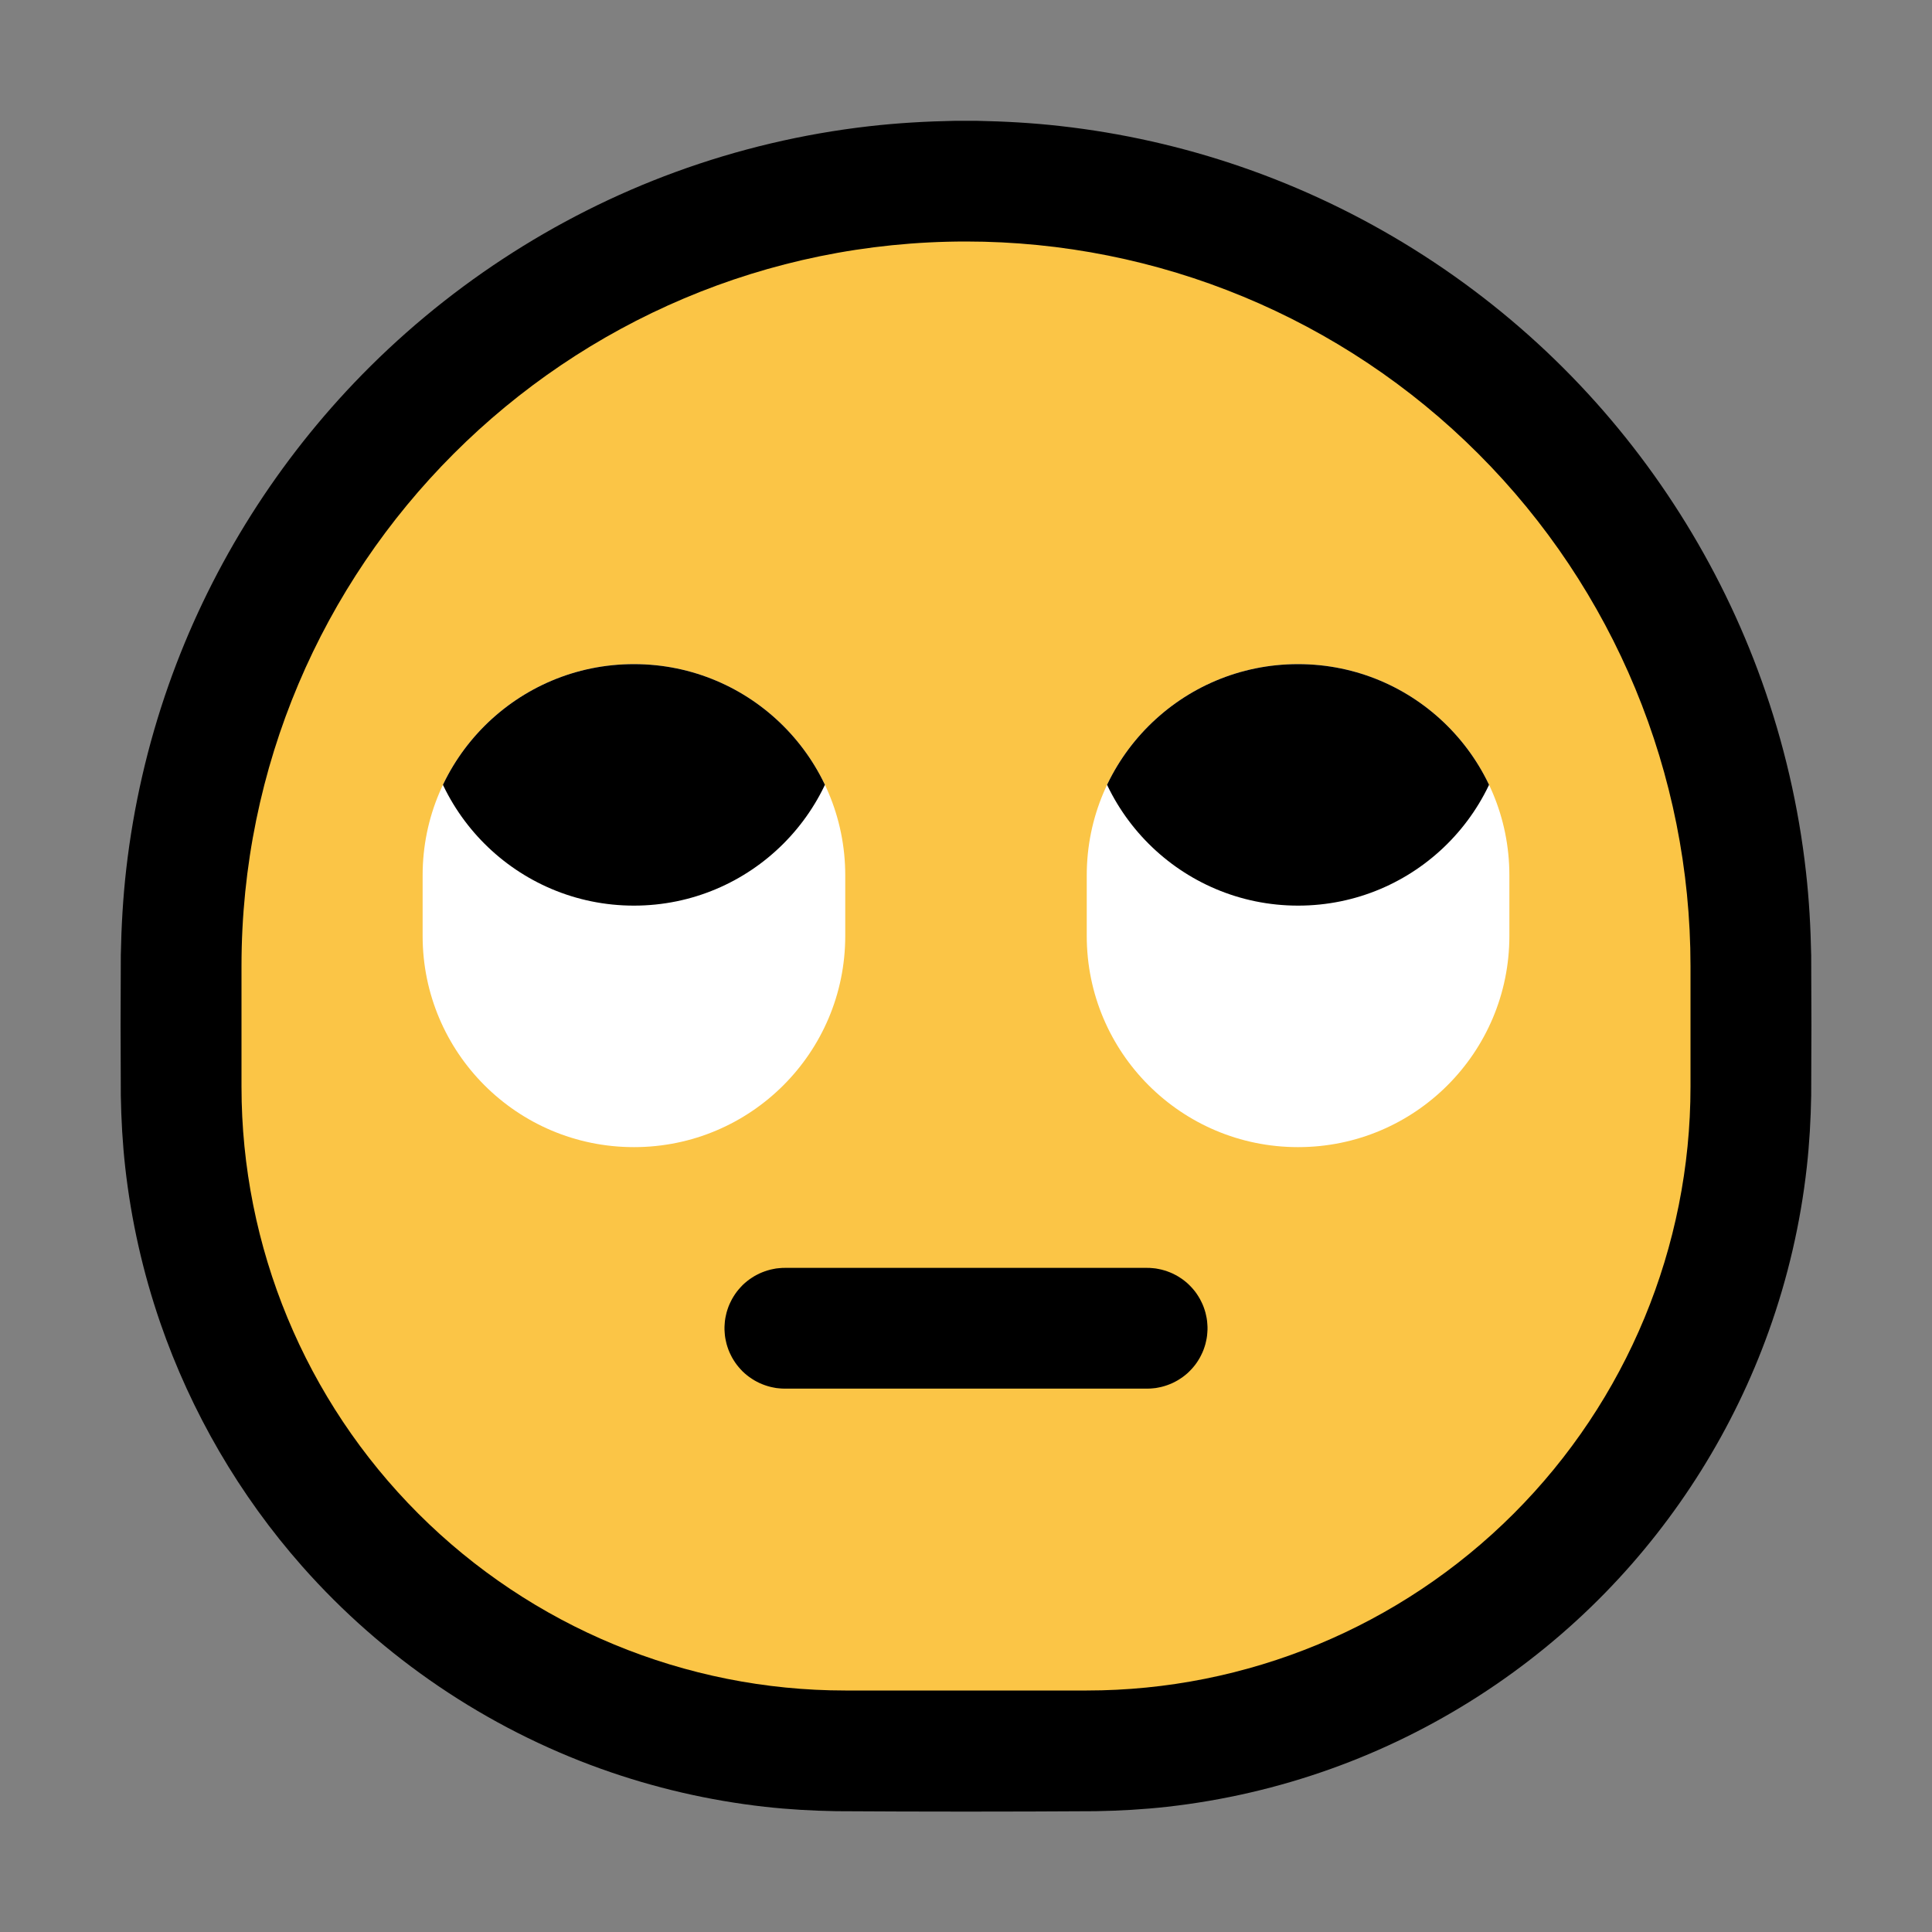 <?xml version="1.0" encoding="UTF-8" standalone="no"?><!DOCTYPE svg PUBLIC "-//W3C//DTD SVG 1.1//EN" "http://www.w3.org/Graphics/SVG/1.1/DTD/svg11.dtd"><svg width="100%" height="100%" viewBox="0 0 32 32" version="1.1" xmlns="http://www.w3.org/2000/svg" xmlns:xlink="http://www.w3.org/1999/xlink" xml:space="preserve" style="fill-rule:evenodd;clip-rule:evenodd;stroke-linejoin:round;stroke-miterlimit:1.414;">
<rect x="0" y="0" width="32" height="32" fill="#808080" stroke="none"/>
<rect id="rolling_eyes" x="0" y="0" width="32" height="32" style="fill:none;"/><g id="outline"><path d="M16.174,2.001c0.462,0.009 0.922,0.034 1.381,0.086c1.022,0.114 2.032,0.341 3.004,0.676c2.004,0.69 3.842,1.839 5.341,3.338c1.458,1.458 2.585,3.237 3.28,5.179c0.366,1.022 0.613,2.086 0.733,3.165c0.052,0.459 0.077,0.919 0.086,1.381c0.005,0.774 0.005,1.549 0,2.323c-0.007,0.396 -0.029,0.79 -0.073,1.184c-0.103,0.925 -0.315,1.837 -0.629,2.713c-0.579,1.617 -1.508,3.104 -2.707,4.333c-1.269,1.301 -2.833,2.306 -4.544,2.918c-0.876,0.314 -1.788,0.525 -2.713,0.629c-0.394,0.044 -0.788,0.066 -1.184,0.073c-1.433,0.009 -2.865,0.009 -4.298,0c-0.396,-0.007 -0.79,-0.029 -1.184,-0.073c-0.925,-0.104 -1.837,-0.315 -2.713,-0.629c-1.899,-0.68 -3.613,-1.842 -4.948,-3.353c-1.038,-1.175 -1.841,-2.554 -2.352,-4.036c-0.287,-0.833 -0.482,-1.699 -0.58,-2.575c-0.044,-0.394 -0.066,-0.788 -0.073,-1.184c-0.005,-0.776 -0.005,-1.553 0,-2.33c0.009,-0.476 0.036,-0.951 0.09,-1.424c0.119,-1.038 0.354,-2.062 0.701,-3.047c0.656,-1.863 1.712,-3.578 3.074,-5.007c1.478,-1.55 3.309,-2.755 5.32,-3.491c1.035,-0.379 2.114,-0.634 3.209,-0.759c0.473,-0.054 0.948,-0.081 1.425,-0.09c0.177,-0.001 0.176,-0.001 0.354,0Z" style="fill-rule:nonzero;"/></g><g id="emoji"><path d="M28,16c0,-3.183 -1.264,-6.235 -3.515,-8.485c-2.25,-2.251 -5.302,-3.515 -8.485,-3.515c0,0 0,0 0,0c-6.627,0 -12,5.373 -12,12c0,0.669 0,1.339 0,2c0,2.652 1.054,5.196 2.929,7.071c1.875,1.875 4.419,2.929 7.071,2.929c1.322,0 2.678,0 4,0c2.652,0 5.196,-1.054 7.071,-2.929c1.875,-1.875 2.929,-4.419 2.929,-7.071c0,-0.661 0,-1.331 0,-2Z" style="fill:#fbc546;"/><path d="M19.048,21.001l0.049,0.004l0.047,0.005l0.048,0.009l0.047,0.01l0.047,0.013l0.046,0.015l0.045,0.017l0.044,0.019l0.044,0.022l0.042,0.023l0.041,0.026l0.04,0.027l0.038,0.029l0.037,0.031l0.035,0.033l0.034,0.035l0.032,0.036l0.031,0.038l0.028,0.039l0.026,0.04l0.025,0.042l0.022,0.043l0.021,0.044l0.018,0.044l0.016,0.046l0.014,0.046l0.011,0.047l0.01,0.048l0.007,0.047l0.004,0.049l0.003,0.048l0,0.048l-0.003,0.048l-0.004,0.049l-0.007,0.047l-0.01,0.048l-0.011,0.047l-0.014,0.046l-0.016,0.046l-0.018,0.044l-0.021,0.044l-0.022,0.043l-0.025,0.042l-0.026,0.04l-0.028,0.039l-0.031,0.038l-0.032,0.036l-0.034,0.035l-0.035,0.033l-0.037,0.031l-0.038,0.029l-0.04,0.027l-0.041,0.026l-0.042,0.023l-0.044,0.022l-0.044,0.019l-0.045,0.017l-0.046,0.015l-0.047,0.013l-0.047,0.01l-0.048,0.009l-0.047,0.005l-0.049,0.004l-0.048,0.001l-6,0l-0.048,-0.001l-0.049,-0.004l-0.048,-0.005l-0.047,-0.009l-0.047,-0.01l-0.047,-0.013l-0.046,-0.015l-0.045,-0.017l-0.044,-0.019l-0.044,-0.022l-0.042,-0.023l-0.041,-0.026l-0.04,-0.027l-0.038,-0.029l-0.037,-0.031l-0.036,-0.033l-0.033,-0.035l-0.032,-0.036l-0.031,-0.038l-0.028,-0.039l-0.026,-0.04l-0.025,-0.042l-0.022,-0.043l-0.021,-0.044l-0.018,-0.044l-0.016,-0.046l-0.014,-0.046l-0.011,-0.047l-0.01,-0.048l-0.007,-0.047l-0.004,-0.049l-0.003,-0.048l0,-0.048l0.003,-0.048l0.004,-0.049l0.007,-0.047l0.01,-0.048l0.011,-0.047l0.014,-0.046l0.016,-0.046l0.018,-0.044l0.021,-0.044l0.022,-0.043l0.025,-0.042l0.026,-0.04l0.028,-0.039l0.031,-0.038l0.032,-0.036l0.033,-0.035l0.036,-0.033l0.037,-0.031l0.038,-0.029l0.04,-0.027l0.041,-0.026l0.042,-0.023l0.044,-0.022l0.044,-0.019l0.045,-0.017l0.046,-0.015l0.047,-0.013l0.047,-0.01l0.047,-0.009l0.048,-0.005l0.049,-0.004l0.048,-0.001l6,0l0.048,0.001Z"/><path d="M25,14.498c0,-1.932 -1.566,-3.498 -3.498,-3.498c-0.001,0 -0.003,0 -0.004,0c-1.932,0 -3.498,1.566 -3.498,3.498c0,0.333 0,0.671 0,1.004c0,1.932 1.566,3.498 3.498,3.498c0.001,0 0.003,0 0.004,0c1.932,0 3.498,-1.566 3.498,-3.498c0,-0.333 0,-0.671 0,-1.004Z" style="fill:#fff;"/><clipPath id="_clip1"><path d="M25,14.498c0,-1.932 -1.566,-3.498 -3.498,-3.498c-0.001,0 -0.003,0 -0.004,0c-1.932,0 -3.498,1.566 -3.498,3.498c0,0.333 0,0.671 0,1.004c0,1.932 1.566,3.498 3.498,3.498c0.001,0 0.003,0 0.004,0c1.932,0 3.498,-1.566 3.498,-3.498c0,-0.333 0,-0.671 0,-1.004Z"/></clipPath><g clip-path="url(#_clip1)"><circle cx="21.5" cy="11.5" r="3.5"/></g><path d="M14,14.498c0,-1.932 -1.566,-3.498 -3.498,-3.498c-0.001,0 -0.003,0 -0.004,0c-1.932,0 -3.498,1.566 -3.498,3.498c0,0.333 0,0.671 0,1.004c0,1.932 1.566,3.498 3.498,3.498c0.001,0 0.003,0 0.004,0c1.932,0 3.498,-1.566 3.498,-3.498c0,-0.333 0,-0.671 0,-1.004Z" style="fill:#fff;"/><clipPath id="_clip2"><path d="M14,14.498c0,-1.932 -1.566,-3.498 -3.498,-3.498c-0.001,0 -0.003,0 -0.004,0c-1.932,0 -3.498,1.566 -3.498,3.498c0,0.333 0,0.671 0,1.004c0,1.932 1.566,3.498 3.498,3.498c0.001,0 0.003,0 0.004,0c1.932,0 3.498,-1.566 3.498,-3.498c0,-0.333 0,-0.671 0,-1.004Z"/></clipPath><g clip-path="url(#_clip2)"><circle cx="10.5" cy="11.5" r="3.5"/></g></g></svg>